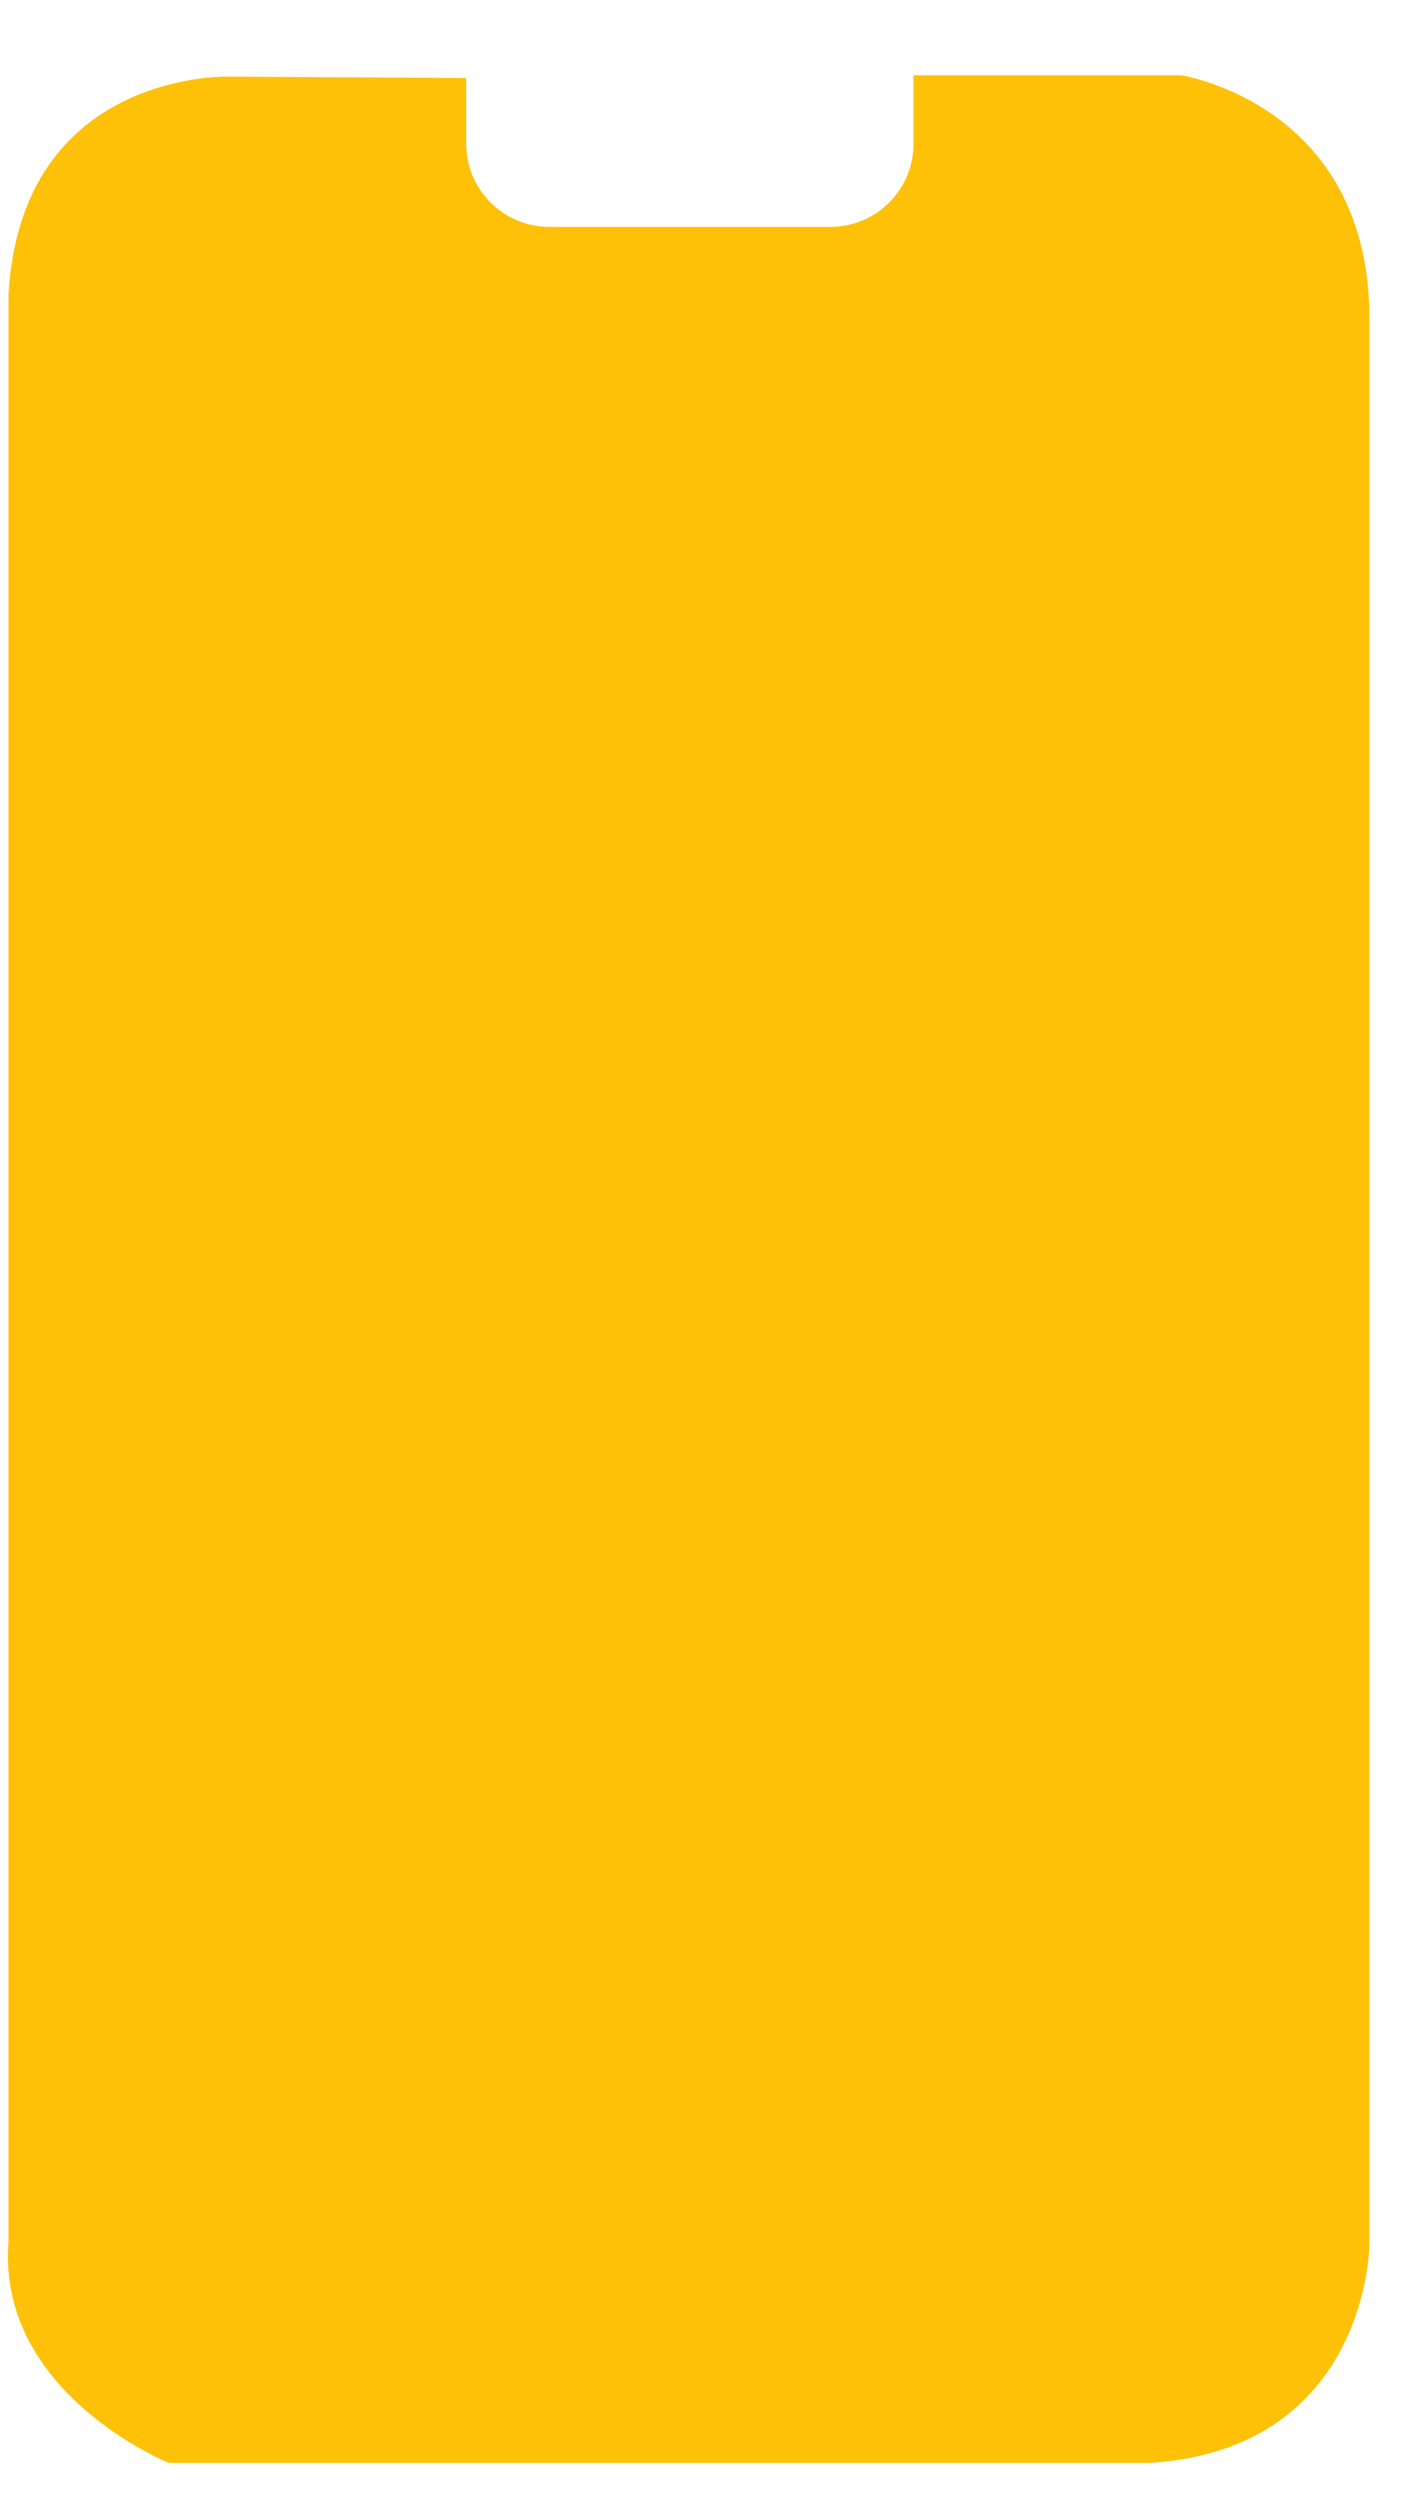 <svg width="17" height="30" viewBox="0 0 17 30" fill="none" xmlns="http://www.w3.org/2000/svg">
<path d="M0.102 3.536C0.255 0.842 2.747 0.919 2.747 0.919L5.597 0.936V1.726C5.597 2.277 6.045 2.723 6.597 2.723H9.967C10.52 2.723 10.967 2.277 10.967 1.726V0.903H14.18C14.18 0.903 16.44 1.251 16.44 3.817V26.949C16.44 26.91 16.44 29.386 13.81 29.556H2.026C2.026 29.556 -0.04 28.722 0.102 26.9V3.536Z" fill="#FFC107"/>
</svg>
